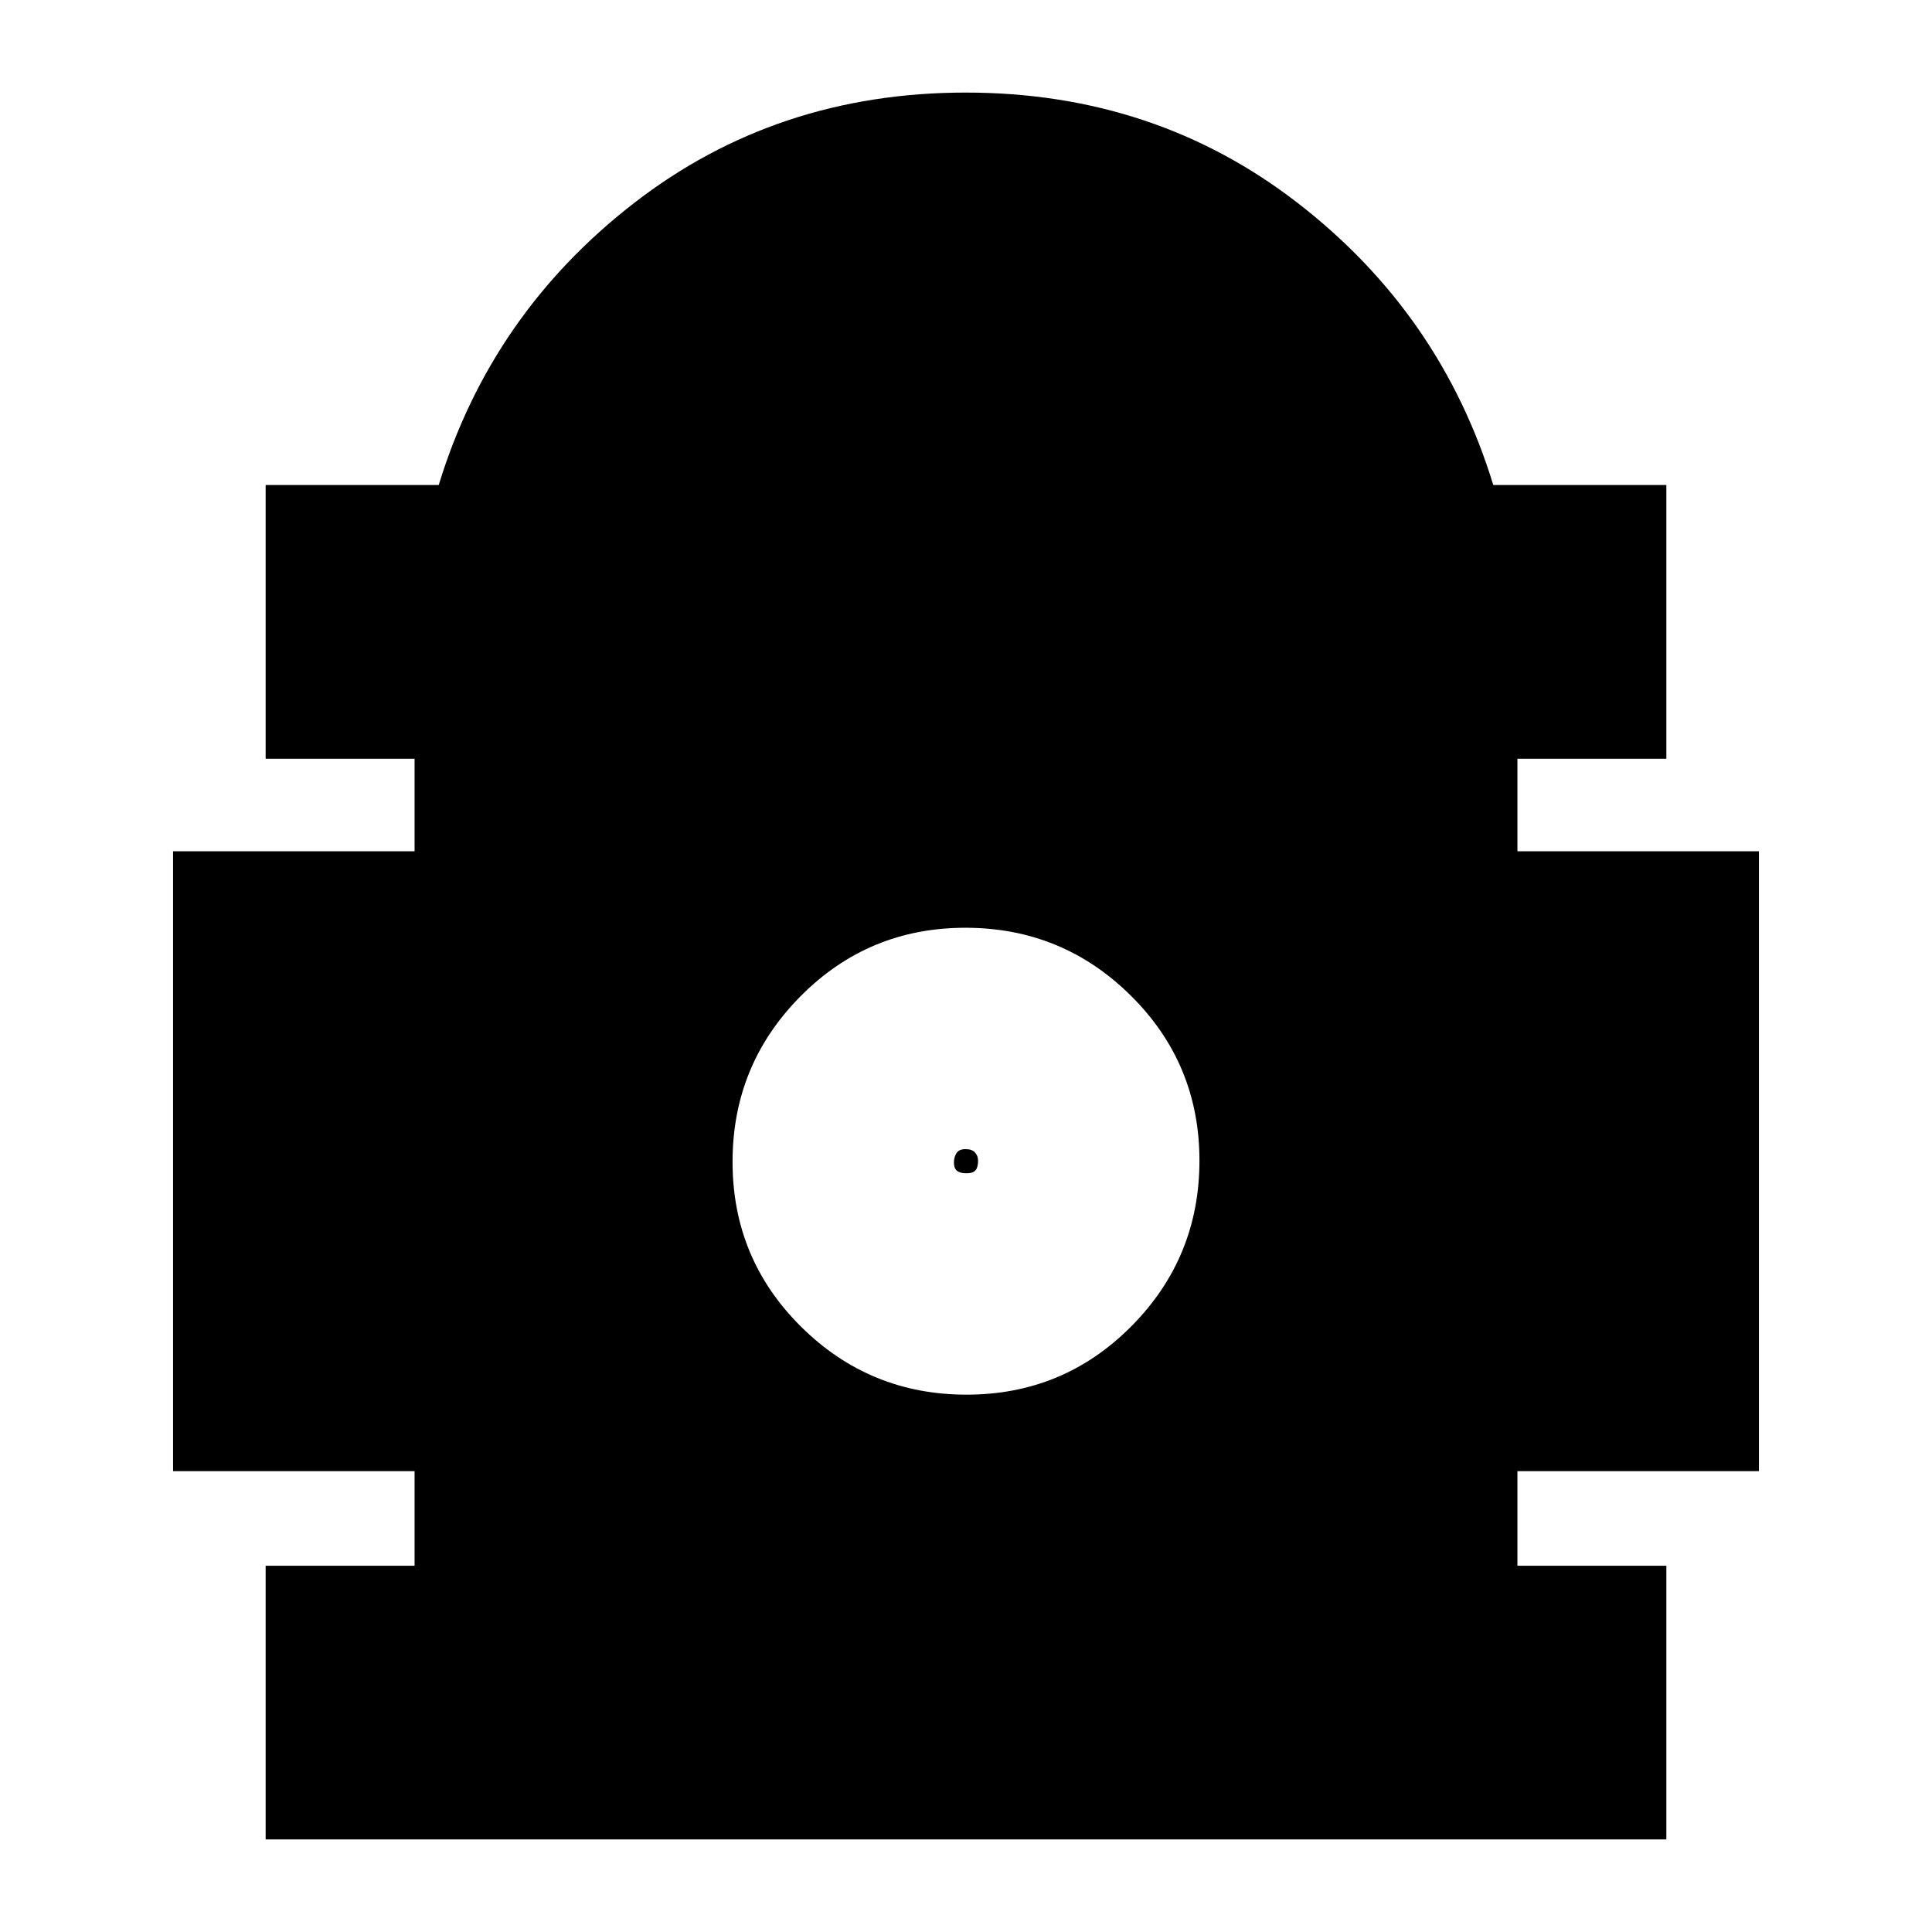<svg xmlns="http://www.w3.org/2000/svg" height="24" viewBox="0 -960 960 960" width="24"><path d="M132-46v-136h74v-47H86v-308h120v-46h-74v-136h86q26-85 96.91-140 70.92-55 165-55Q574-914 645-859t97 140h86v136h-74v46h120v308H754v47h74v136H132Zm348.3-221q48.19 0 81.94-34.06Q596-335.12 596-383.3q0-48.19-34.06-81.94Q527.88-499 479.7-499q-48.19 0-81.94 34.06Q364-430.88 364-382.7q0 48.19 34.06 81.94Q432.12-267 480.3-267Zm-.06-110q-3.24 0-4.74-1.26-1.5-1.27-1.5-4 0-2.74 1.26-4.74 1.27-2 4.5-2 3.24 0 4.74 1.68t1.5 4.08q0 3.24-1.26 4.74-1.27 1.5-4.5 1.5Z"/></svg>